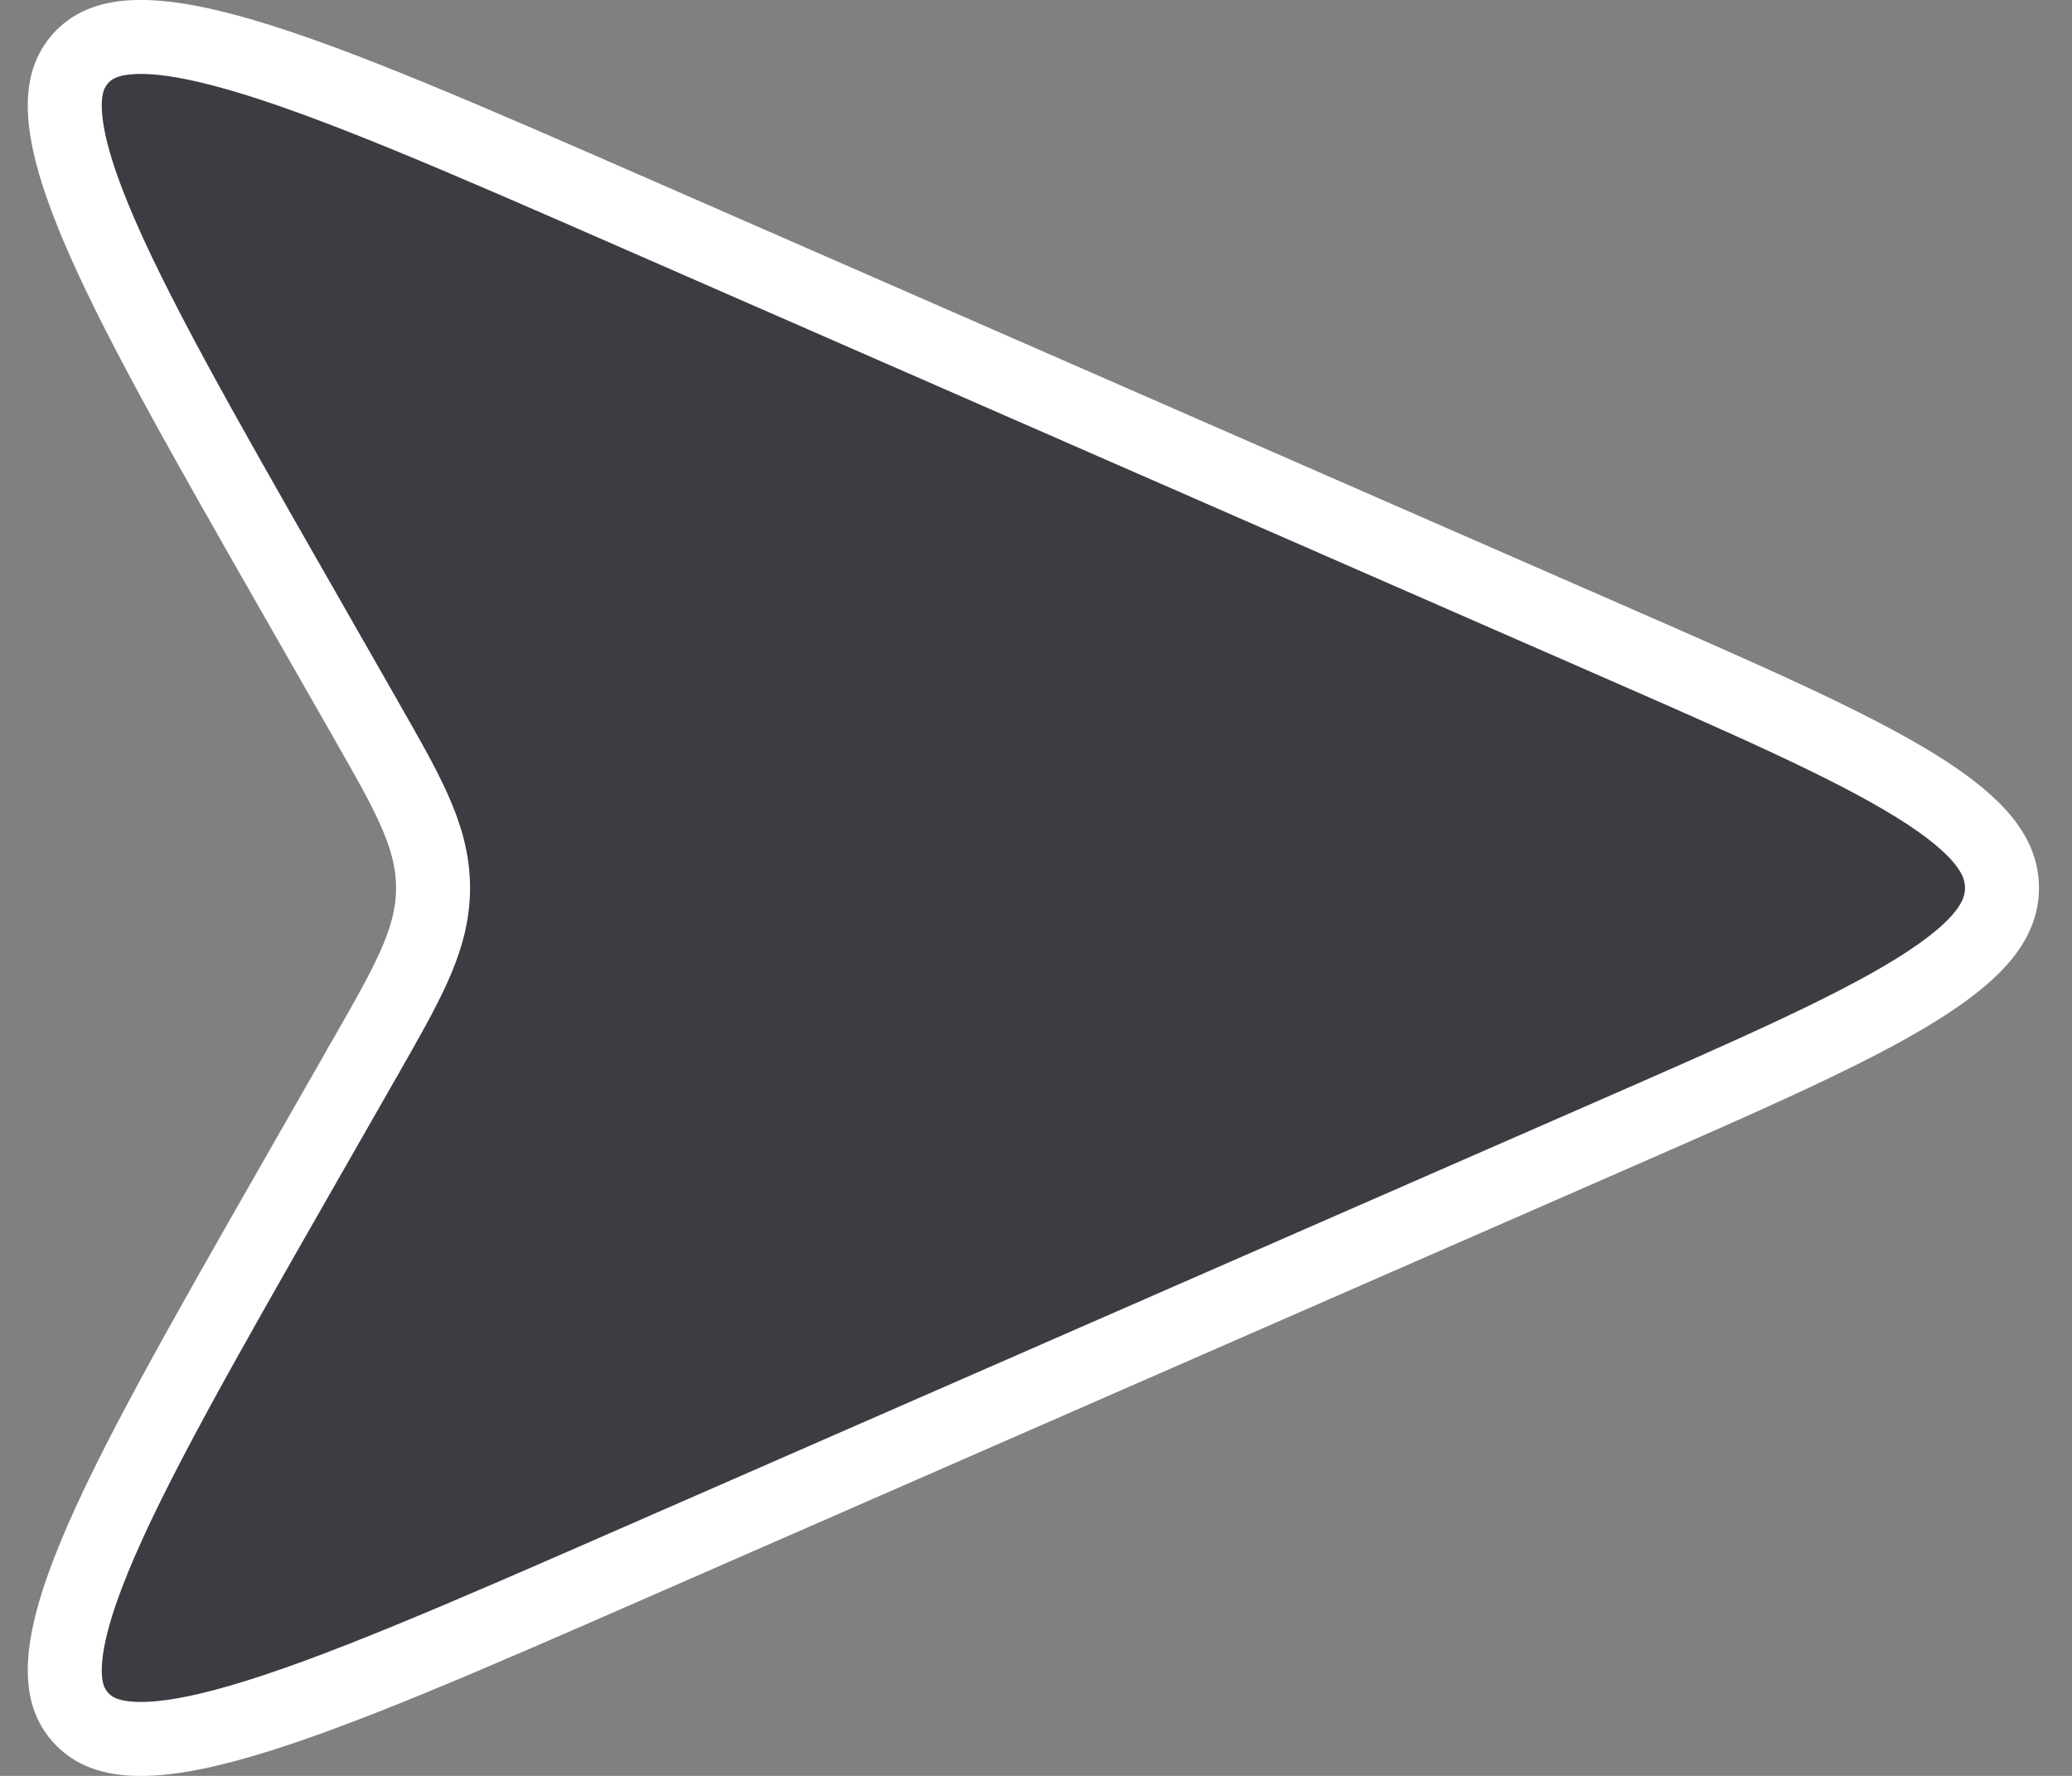 <svg width="28" height="24" viewBox="0 0 28 24" fill="none" xmlns="http://www.w3.org/2000/svg">
<rect x="0" y="0" width="28" height="24" fill="#808080" stroke="none"/>
<path d="M4.015 8.099L4.015 8.099C2.717 5.828 1.771 4.17 1.267 2.939C1.016 2.325 0.893 1.859 0.877 1.504C0.862 1.166 0.943 0.953 1.089 0.79L1.089 0.79C1.235 0.628 1.439 0.524 1.776 0.503C2.131 0.481 2.607 0.554 3.244 0.738C4.522 1.108 6.272 1.872 8.668 2.921L21.742 8.641L21.943 8.183L21.742 8.641C23.628 9.466 24.99 10.063 25.888 10.619C26.797 11.183 27.054 11.598 27.054 12C27.054 12.402 26.797 12.818 25.888 13.381C24.99 13.937 23.628 14.534 21.742 15.359L21.742 15.359L8.668 21.079L8.868 21.537L8.668 21.079C6.272 22.128 4.522 22.892 3.244 23.262C2.607 23.447 2.131 23.519 1.776 23.497C1.439 23.476 1.235 23.373 1.089 23.21L1.089 23.21C0.943 23.047 0.862 22.834 0.877 22.496C0.893 22.141 1.016 21.675 1.267 21.061C1.771 19.83 2.717 18.172 4.015 15.901C4.015 15.901 4.015 15.901 4.015 15.901L4.921 14.316L4.921 14.315L4.934 14.293C5.212 13.807 5.438 13.411 5.592 13.067C5.753 12.709 5.852 12.372 5.852 12C5.852 11.628 5.753 11.292 5.592 10.933C5.438 10.589 5.211 10.193 4.933 9.707L4.921 9.685L4.921 9.685L4.015 8.099Z" fill="#1E2128" fill-opacity="0.7" stroke="white"/>
</svg>
